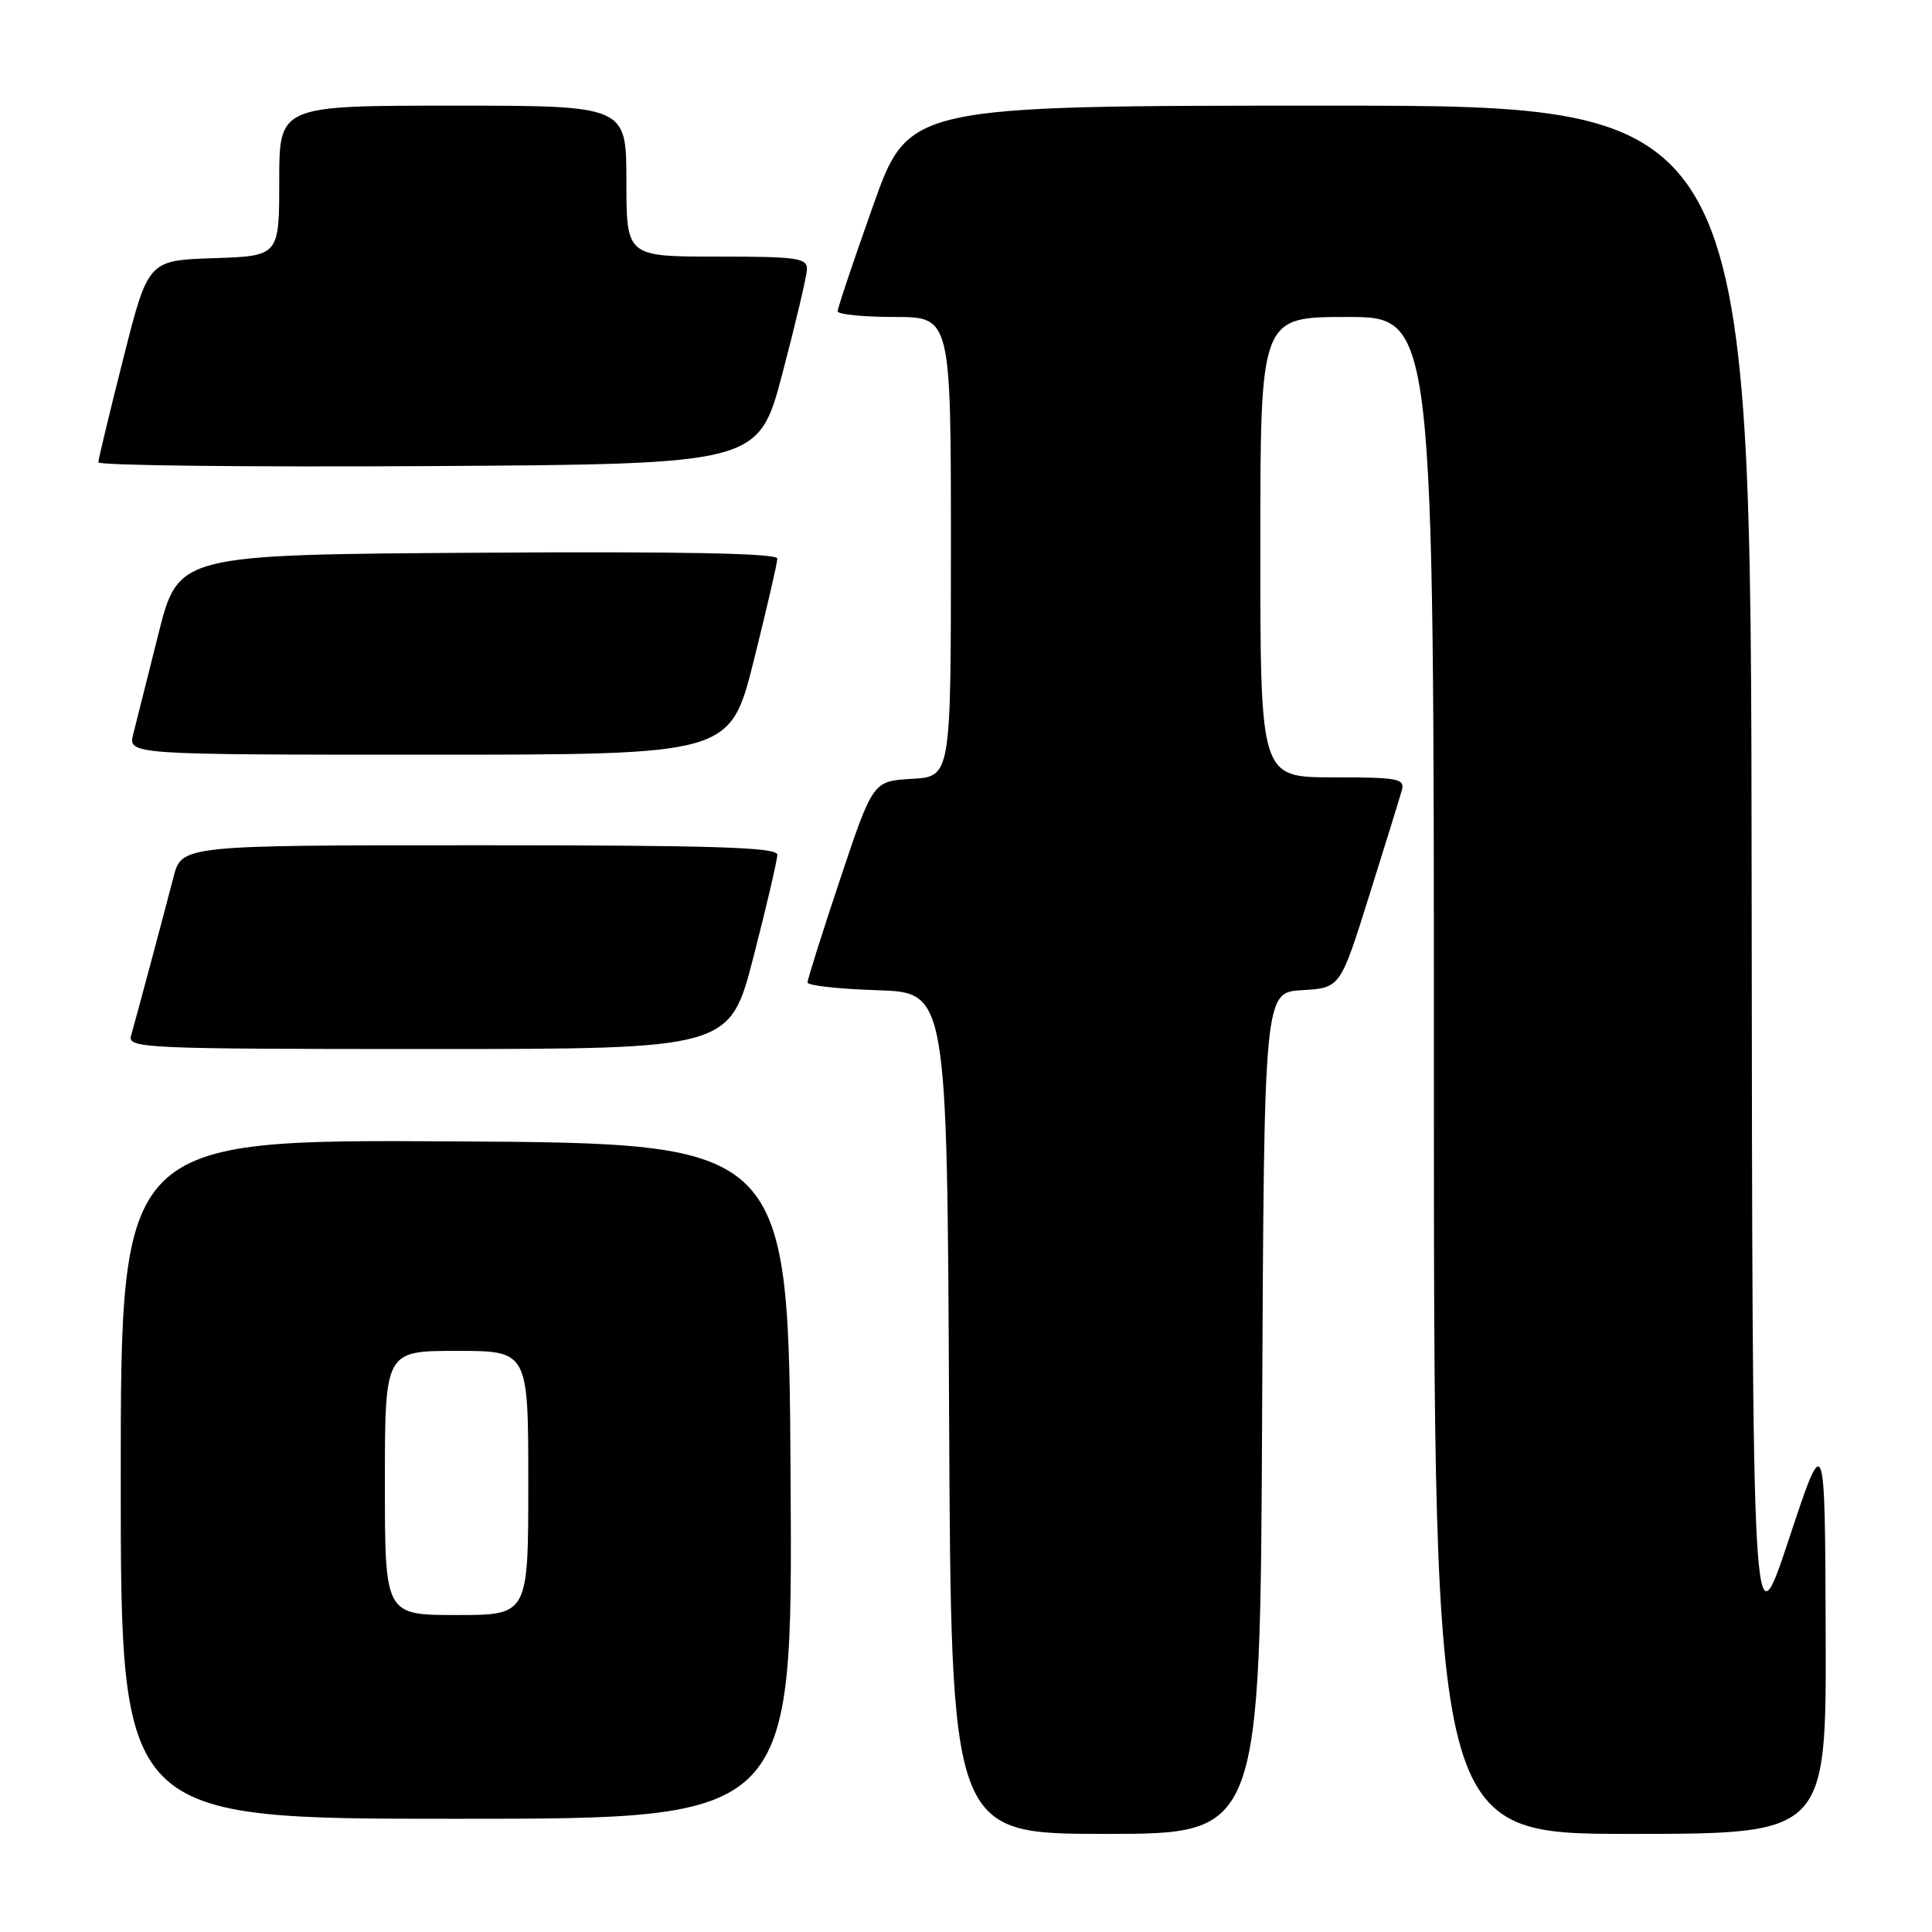 <?xml version="1.0" encoding="UTF-8" standalone="no"?>
<!DOCTYPE svg PUBLIC "-//W3C//DTD SVG 1.1//EN" "http://www.w3.org/Graphics/SVG/1.1/DTD/svg11.dtd" >
<svg xmlns="http://www.w3.org/2000/svg" xmlns:xlink="http://www.w3.org/1999/xlink" version="1.1" viewBox="0 0 256 256">
 <g >
 <path fill="currentColor"
d=" M 167.24 187.25 C 167.50 131.50 167.50 131.50 172.54 131.20 C 177.59 130.91 177.59 130.91 181.42 118.70 C 183.53 111.99 185.47 105.71 185.74 104.75 C 186.19 103.17 185.30 103.00 176.62 103.00 C 167.00 103.00 167.00 103.00 167.00 72.50 C 167.00 42.00 167.00 42.00 178.50 42.00 C 190.00 42.00 190.00 42.00 190.00 142.50 C 190.00 243.00 190.00 243.00 216.00 243.00 C 242.00 243.00 242.00 243.00 241.91 216.25 C 241.82 189.50 241.82 189.50 237.02 204.00 C 232.21 218.50 232.21 218.50 232.10 116.25 C 232.00 14.00 232.00 14.00 176.20 14.00 C 120.40 14.00 120.40 14.00 115.69 27.25 C 113.10 34.54 110.99 40.84 110.99 41.25 C 111.00 41.66 114.38 42.00 118.50 42.00 C 126.00 42.00 126.00 42.00 126.00 72.45 C 126.00 102.90 126.00 102.90 120.83 103.20 C 115.67 103.50 115.67 103.50 111.33 116.47 C 108.95 123.60 107.00 129.78 107.00 130.18 C 107.00 130.59 111.16 131.05 116.25 131.21 C 125.50 131.50 125.50 131.50 125.76 187.25 C 126.02 243.00 126.02 243.00 146.50 243.00 C 166.98 243.00 166.98 243.00 167.24 187.25 Z  M 104.76 196.25 C 104.50 151.50 104.50 151.50 60.25 151.24 C 16.00 150.98 16.00 150.98 16.00 195.99 C 16.00 241.00 16.00 241.00 60.51 241.00 C 105.02 241.00 105.02 241.00 104.76 196.25 Z  M 99.85 126.75 C 101.59 120.01 103.00 113.94 103.00 113.25 C 103.00 112.27 94.44 112.00 63.54 112.00 C 24.08 112.00 24.08 112.00 22.98 116.25 C 21.62 121.50 18.04 134.88 17.36 137.25 C 16.89 138.90 19.24 139.00 56.78 139.00 C 96.70 139.00 96.70 139.00 99.85 126.75 Z  M 99.88 87.53 C 101.59 80.67 103.00 74.59 103.00 74.01 C 103.00 73.31 90.23 73.06 63.31 73.24 C 23.63 73.50 23.63 73.50 20.99 84.00 C 19.54 89.78 18.04 95.74 17.66 97.25 C 16.96 100.00 16.96 100.00 56.86 100.00 C 96.75 100.00 96.75 100.00 99.88 87.53 Z  M 103.67 49.50 C 105.41 42.90 106.87 36.71 106.92 35.75 C 106.99 34.18 105.79 34.00 95.00 34.00 C 83.00 34.00 83.00 34.00 83.00 24.00 C 83.00 14.00 83.00 14.00 60.00 14.00 C 37.00 14.00 37.00 14.00 37.00 23.96 C 37.00 33.92 37.00 33.92 28.31 34.21 C 19.62 34.50 19.62 34.50 16.34 47.50 C 14.53 54.65 13.04 60.84 13.03 61.26 C 13.01 61.68 32.69 61.90 56.75 61.76 C 100.50 61.50 100.50 61.50 103.67 49.50 Z  M 51.00 196.50 C 51.00 179.00 51.00 179.00 60.50 179.00 C 70.00 179.00 70.00 179.00 70.00 196.50 C 70.00 214.00 70.00 214.00 60.50 214.00 C 51.00 214.00 51.00 214.00 51.00 196.50 Z "/>
</g>
</svg>